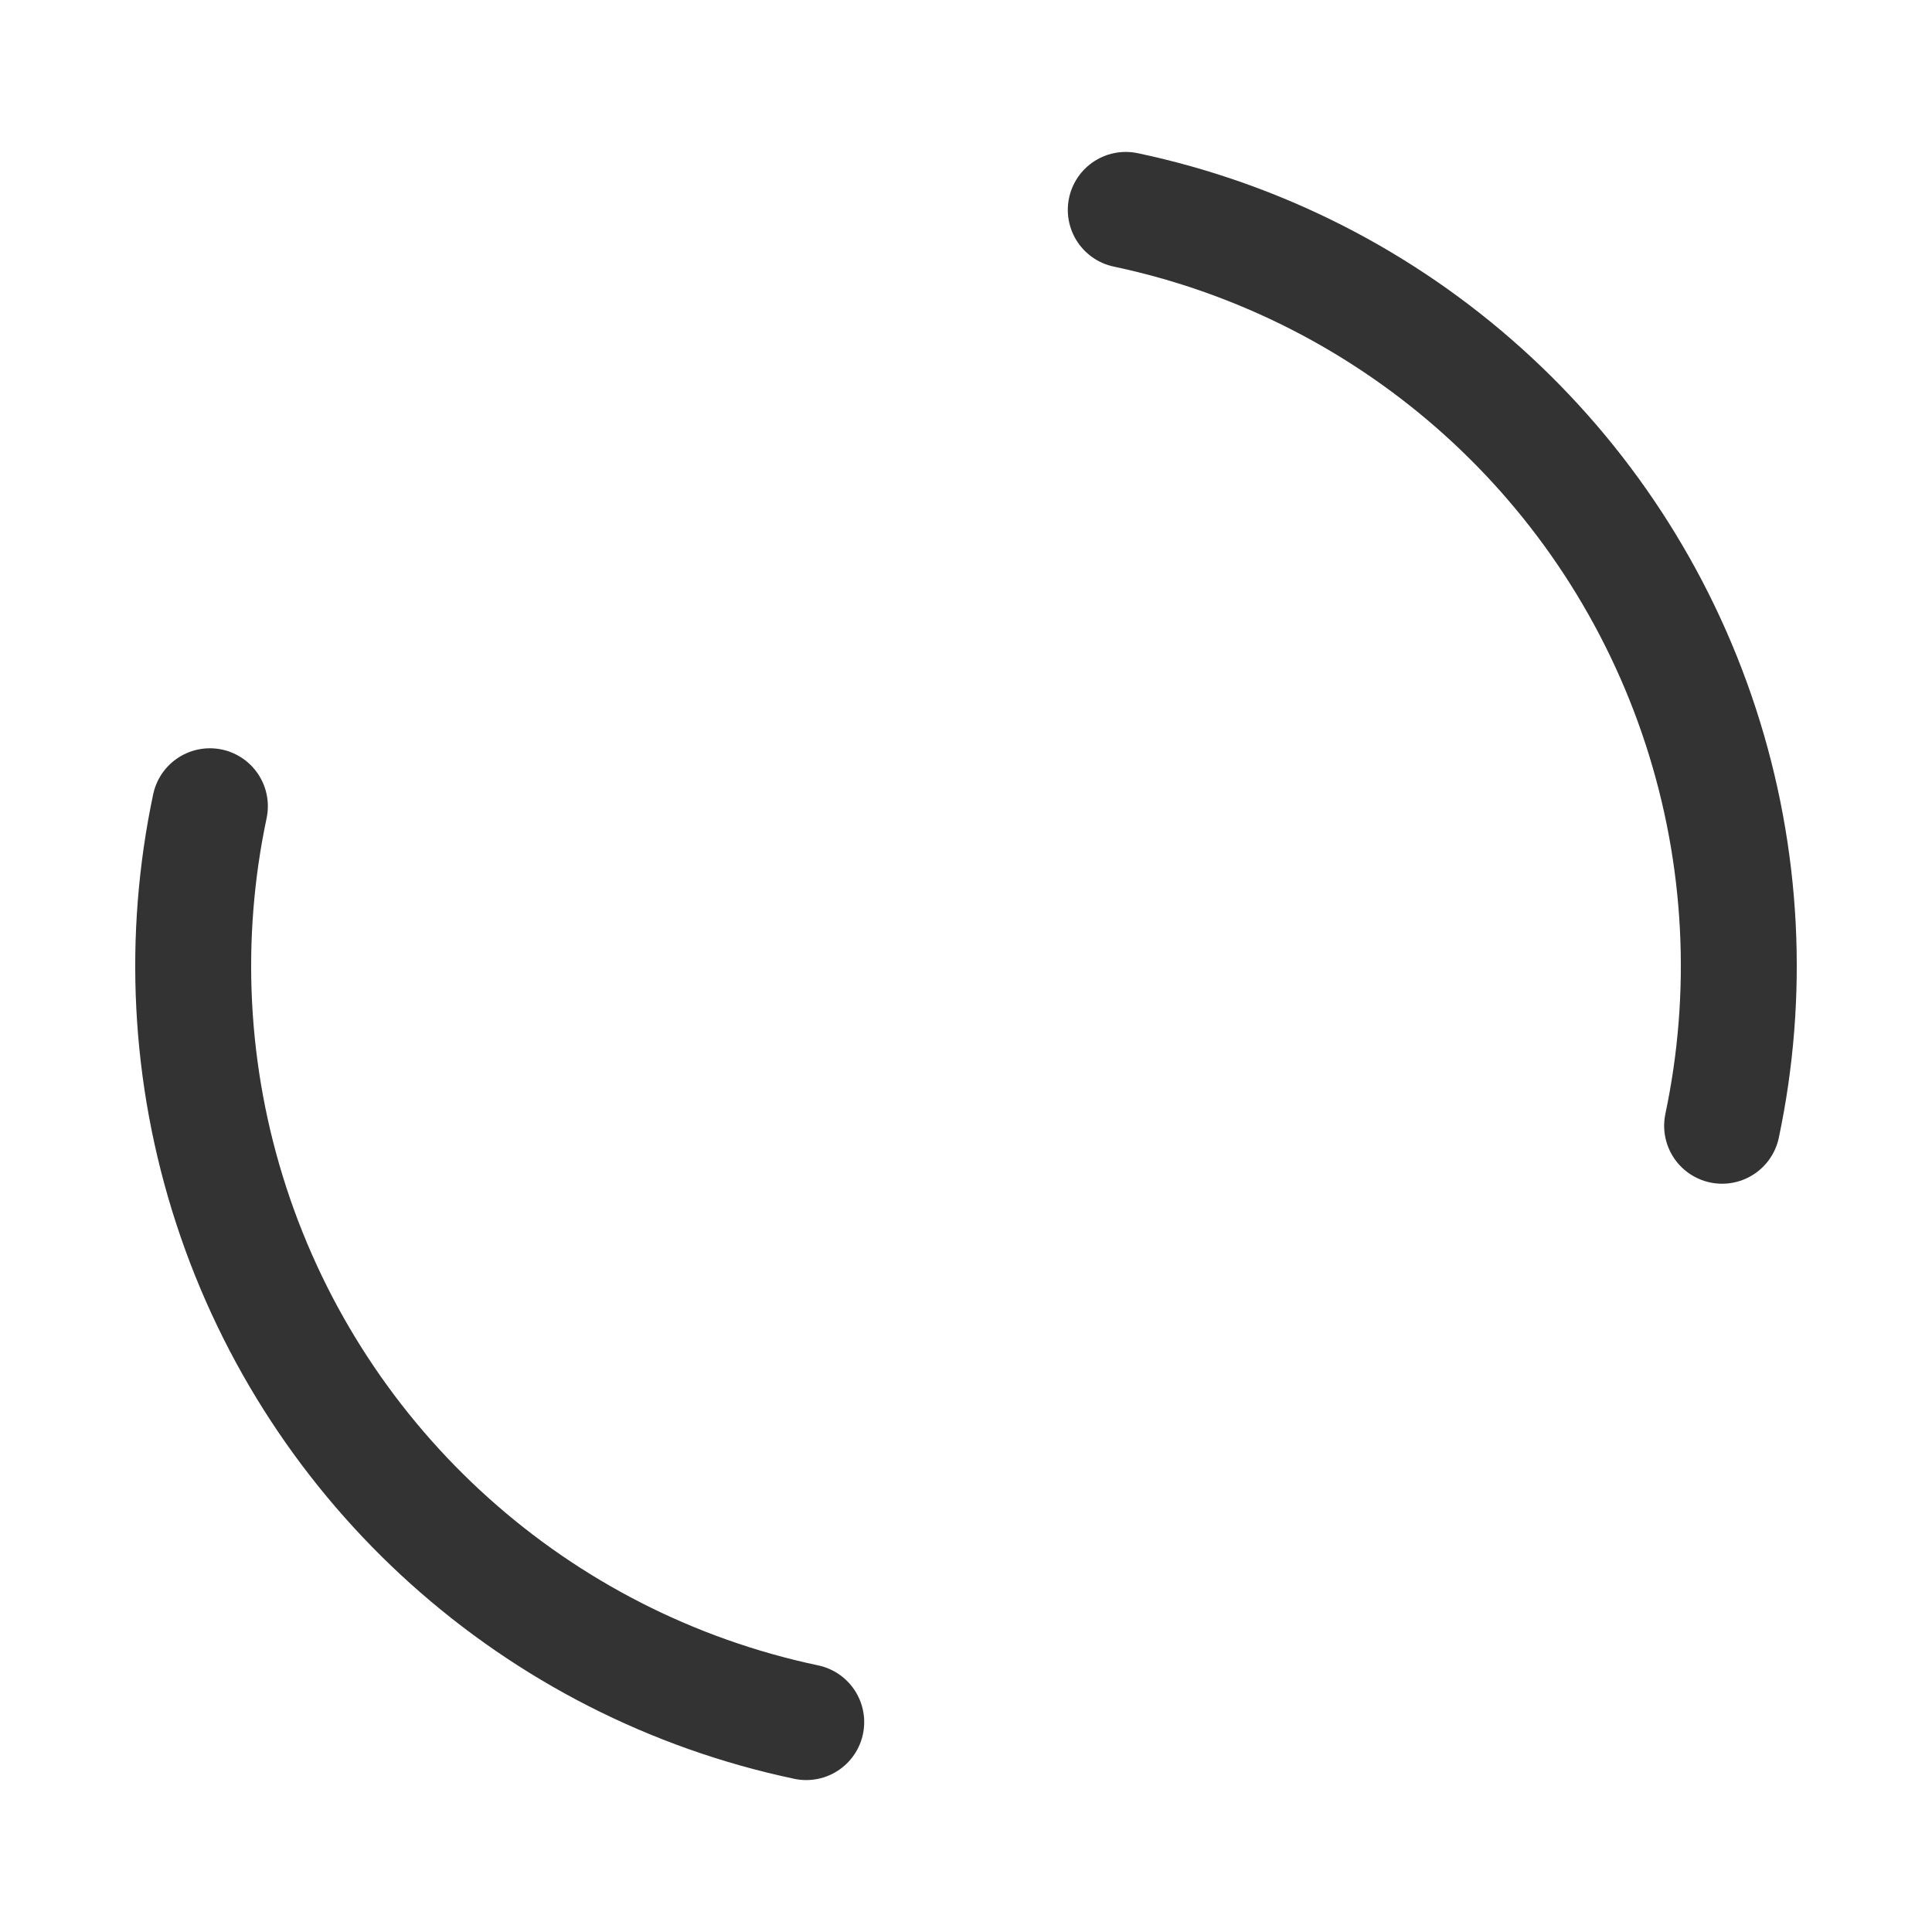 <svg xmlns="http://www.w3.org/2000/svg" width="200" height="200" class="lds-dual-ring" preserveAspectRatio="xMidYMid" viewBox="0 0 100 100" style="background:0 0"><circle cx="50" cy="50" r="40" fill="none" stroke="#333" stroke-dasharray="62.832 62.832" stroke-linecap="round" stroke-width="6" transform="rotate(281.931 50 50)"><animateTransform attributeName="transform" begin="0s" calcMode="linear" dur="1s" keyTimes="0;1" repeatCount="indefinite" type="rotate" values="0 50 50;360 50 50"/></circle></svg>